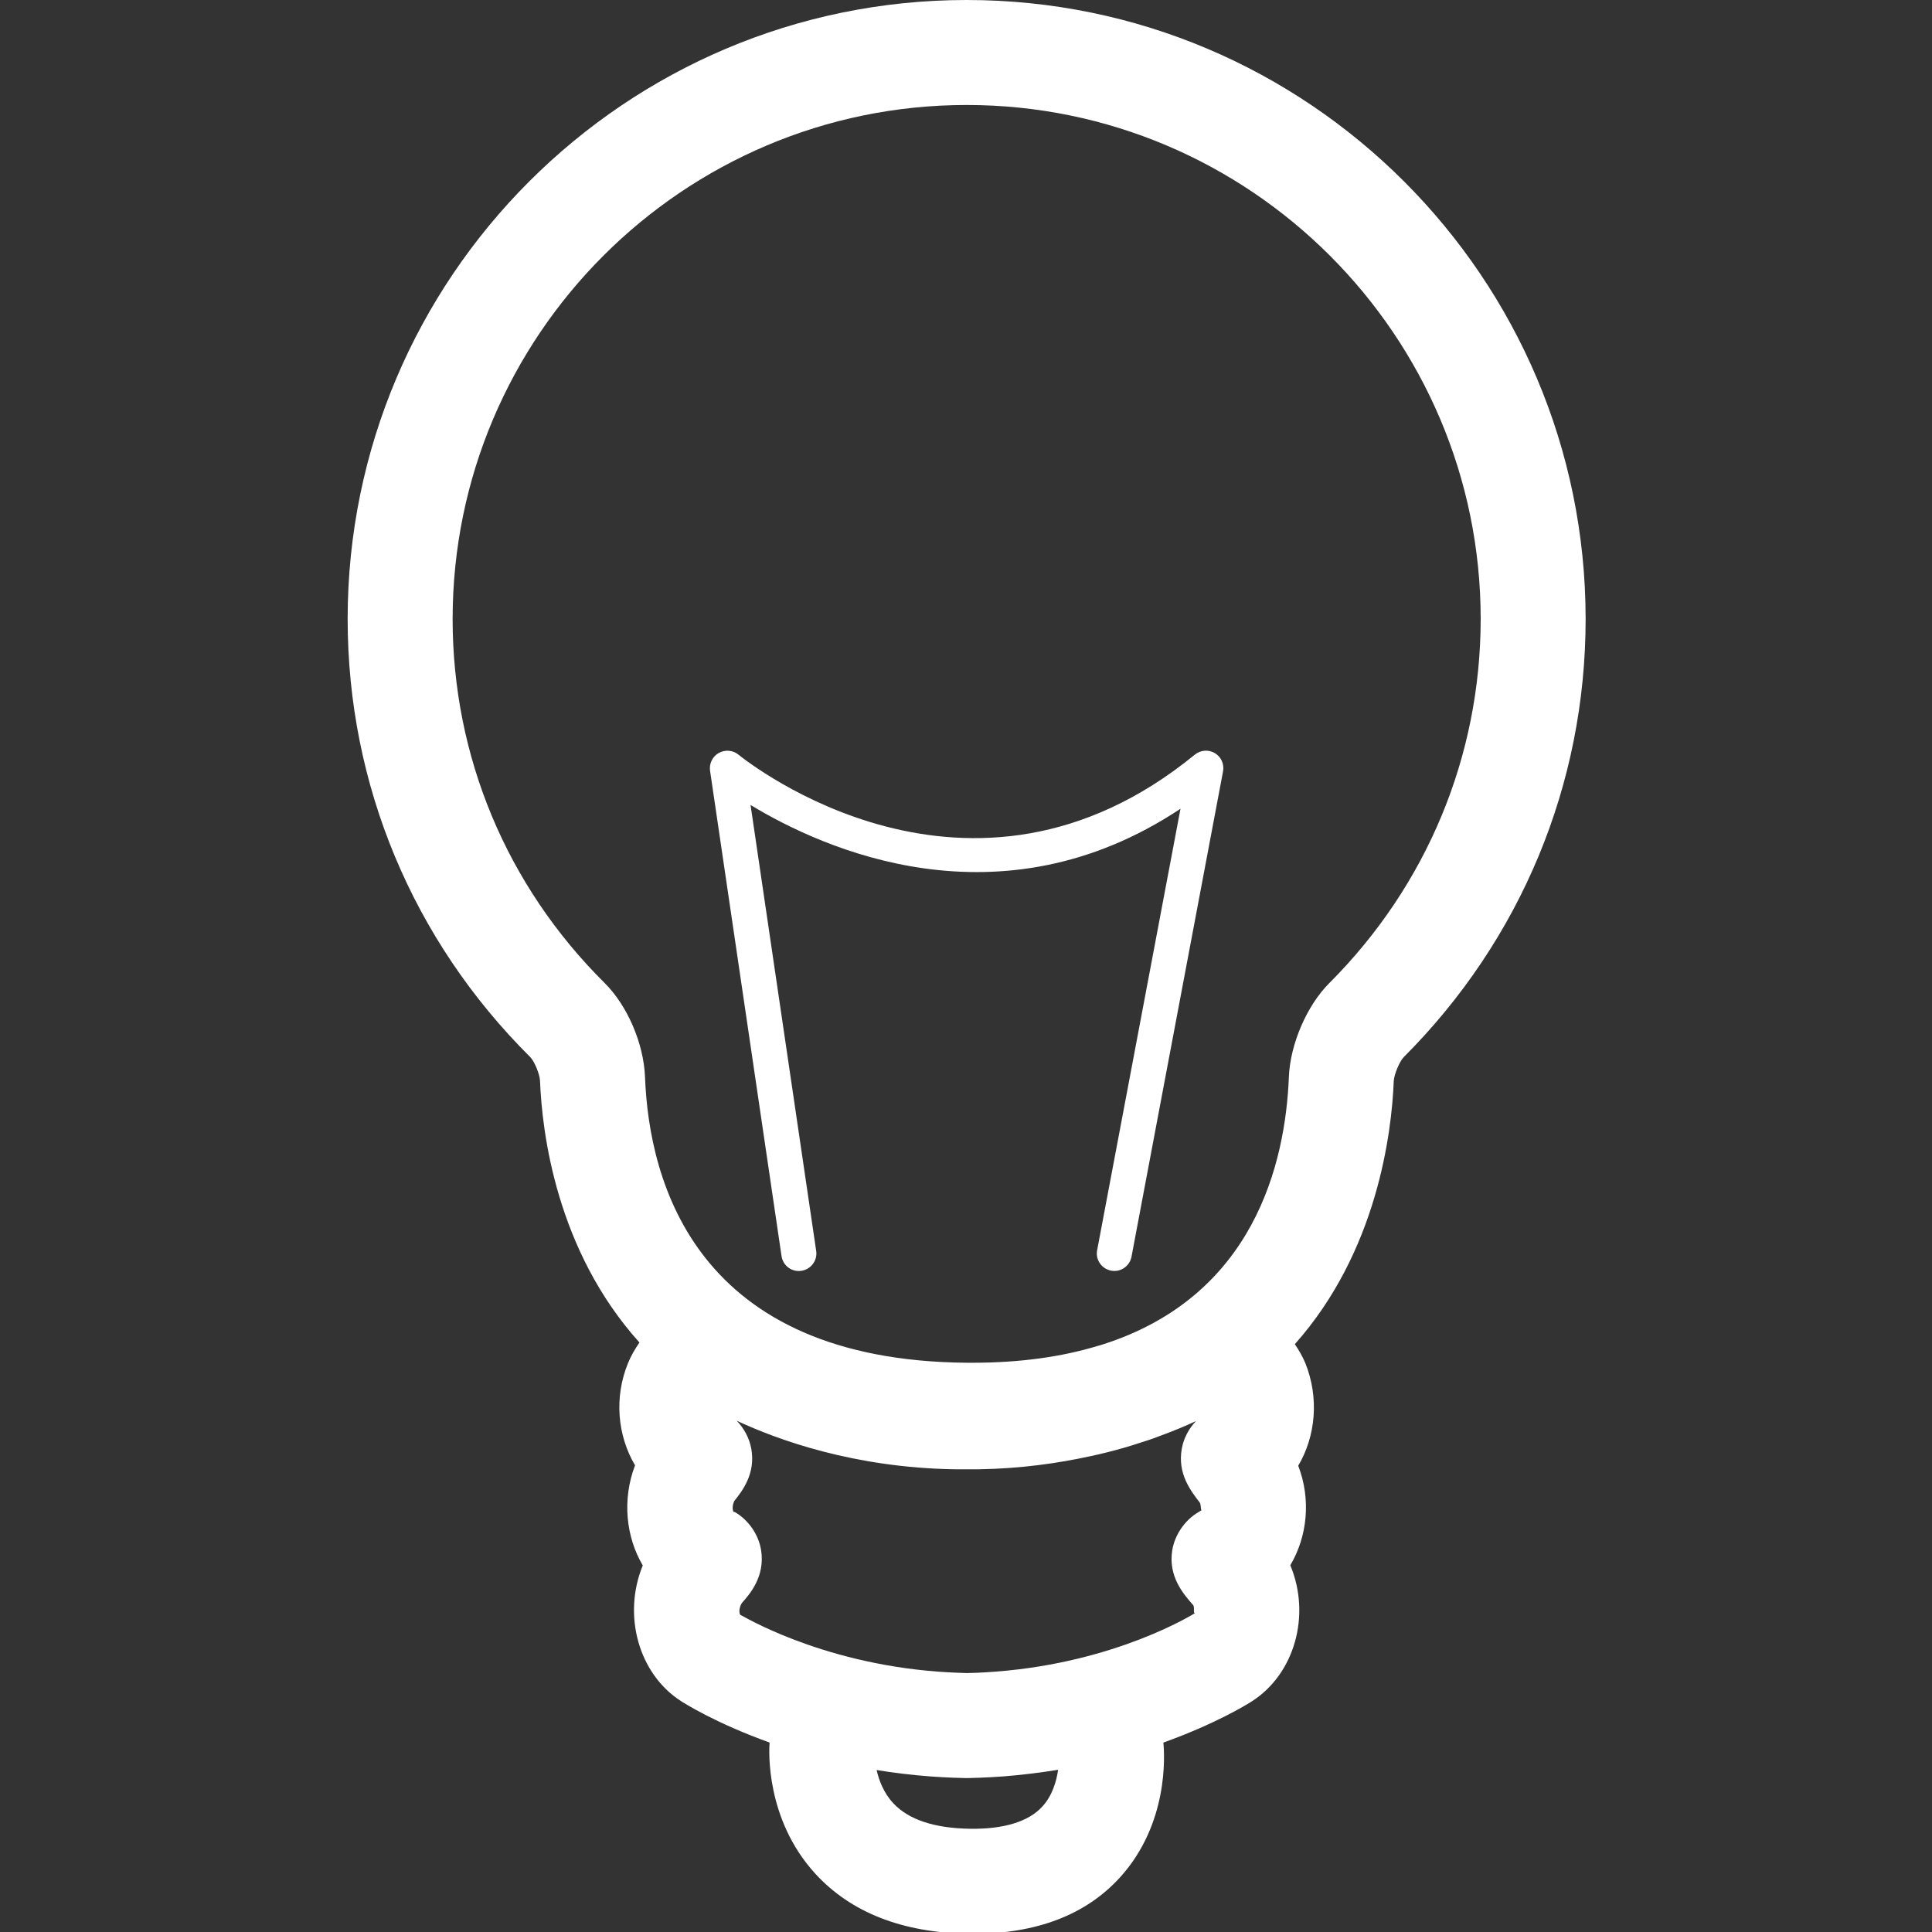 <?xml version="1.0" encoding="utf-8"?>
<!-- Generator: Adobe Illustrator 16.0.3, SVG Export Plug-In . SVG Version: 6.00 Build 0)  -->
<!DOCTYPE svg PUBLIC "-//W3C//DTD SVG 1.1//EN" "http://www.w3.org/Graphics/SVG/1.1/DTD/svg11.dtd">
<svg version="1.1" id="Capa_1" xmlns="http://www.w3.org/2000/svg" xmlns:xlink="http://www.w3.org/1999/xlink" x="0px" y="0px"
	 width="50px" height="50px" viewBox="0 0 50 50" enable-background="new 0 0 50 50" xml:space="preserve">
<rect x="0" y="0" width="50" height="50" fill="#333333" stroke="none"/>
<g>
	<path fill="#FFFFFF" d="M25.018,0C16.184,0,8.997,7.186,8.997,16.02c0,4.284,1.681,8.313,4.732,11.344
		c0.096,0.099,0.241,0.431,0.247,0.614c0.052,1.329,0.422,4.38,2.573,6.766c-0.115,0.167-0.218,0.342-0.297,0.536
		c-0.362,0.886-0.273,1.872,0.183,2.643c-0.337,0.88-0.237,1.851,0.199,2.588c-0.001,0.004-0.002,0.009-0.003,0.011
		c-0.525,1.294-0.096,2.802,0.99,3.5c0.058,0.039,0.884,0.568,2.296,1.075c-0.016,0.198-0.11,1.98,1.183,3.394
		c0.921,1.006,2.256,1.528,3.968,1.554c0.039,0,0.076,0.002,0.115,0.002c1.645-0.002,2.926-0.492,3.809-1.467
		c1.254-1.387,1.148-3.156,1.116-3.482c1.332-0.478,2.153-0.977,2.295-1.071c1.099-0.706,1.527-2.217,0.995-3.506
		c-0.001-0.005-0.003-0.009-0.005-0.013c0.443-0.744,0.54-1.706,0.205-2.575c0.453-0.763,0.545-1.76,0.183-2.658
		c-0.074-0.175-0.168-0.336-0.271-0.488c2.13-2.392,2.507-5.464,2.56-6.805c0.007-0.18,0.159-0.523,0.255-0.62
		c3.037-3.04,4.711-7.067,4.711-11.341C41.036,7.186,33.85,0,25.018,0z M26.978,46.751c-0.358,0.396-1.009,0.59-1.873,0.577
		c-0.92-0.013-1.588-0.234-1.984-0.657c-0.251-0.268-0.374-0.596-0.434-0.863c0.436,0.072,0.896,0.128,1.379,0.165
		c0.467,0.035,0.838,0.041,0.914,0.043c0.012,0,0.025,0,0.037,0s0.025,0,0.037,0c0.076-0.002,0.448-0.008,0.915-0.043
		c0.497-0.039,0.967-0.099,1.415-0.171C27.342,46.09,27.239,46.465,26.978,46.751z M31.021,39.131
		c-0.353,0.203-0.618,0.587-0.683,0.988c-0.111,0.685,0.296,1.142,0.547,1.428c0.037,0.091-0.015,0.213,0.045,0.198
		c-0.02,0.012-2.025,1.279-5.169,1.517c-0.363,0.028-0.657,0.037-0.745,0.037c-0.087-0.003-0.381-0.011-0.744-0.037
		c-3.104-0.235-5.094-1.472-5.115-1.472c0,0,0,0-0.001,0c-0.022-0.035-0.045-0.154,0.042-0.303c0.197-0.221,0.608-0.682,0.499-1.368
		c-0.063-0.403-0.329-0.787-0.682-0.988l-0.031-0.003c-0.022-0.034-0.045-0.15,0.02-0.284c0.195-0.245,0.56-0.7,0.438-1.357
		c-0.05-0.268-0.185-0.521-0.376-0.719c1.057,0.494,3.04,1.218,5.651,1.257h0.614c1.081-0.017,2.048-0.155,2.892-0.34
		c0.153-0.031,0.302-0.068,0.448-0.104c0.282-0.072,0.544-0.146,0.787-0.227c0.172-0.054,0.346-0.109,0.509-0.173
		c0.387-0.141,0.718-0.278,0.986-0.404c-0.188,0.196-0.32,0.445-0.367,0.709c-0.121,0.653,0.234,1.101,0.466,1.403
		c0.037,0.086,0.02,0.193,0.045,0.193l0,0L31.021,39.131z M34.406,25.439c-0.584,0.581-1.016,1.583-1.05,2.432
		c-0.089,2.229-0.898,5.676-4.823,6.925c-0.047,0.015-0.091,0.028-0.14,0.041c-0.909,0.274-1.976,0.431-3.237,0.431h-0.127
		c-7.009-0.056-8.231-4.656-8.336-7.395c-0.034-0.867-0.454-1.846-1.047-2.435c-2.536-2.518-3.932-5.862-3.932-9.418
		c0-7.334,5.968-13.303,13.304-13.303c7.335,0,13.302,5.967,13.302,13.303C38.318,19.568,36.928,22.913,34.406,25.439z"/>
	<path fill="#FFFFFF" d="M30.922,19.53c-5.823,4.763-11.568,0.195-11.811,0c-0.146-0.119-0.348-0.133-0.51-0.043
		c-0.163,0.093-0.251,0.275-0.225,0.459l1.85,12.561c0.037,0.247,0.263,0.42,0.515,0.381c0.247-0.037,0.418-0.266,0.382-0.513
		l-1.699-11.543c1.869,1.135,6.436,3.214,11.127,0.098l-2.157,11.425c-0.048,0.245,0.115,0.481,0.36,0.529
		c0.029,0.004,0.056,0.008,0.087,0.008c0.212,0,0.401-0.152,0.442-0.368l2.369-12.56c0.036-0.188-0.049-0.377-0.213-0.474
		C31.277,19.394,31.07,19.409,30.922,19.53z"/>
</g>
</svg>

